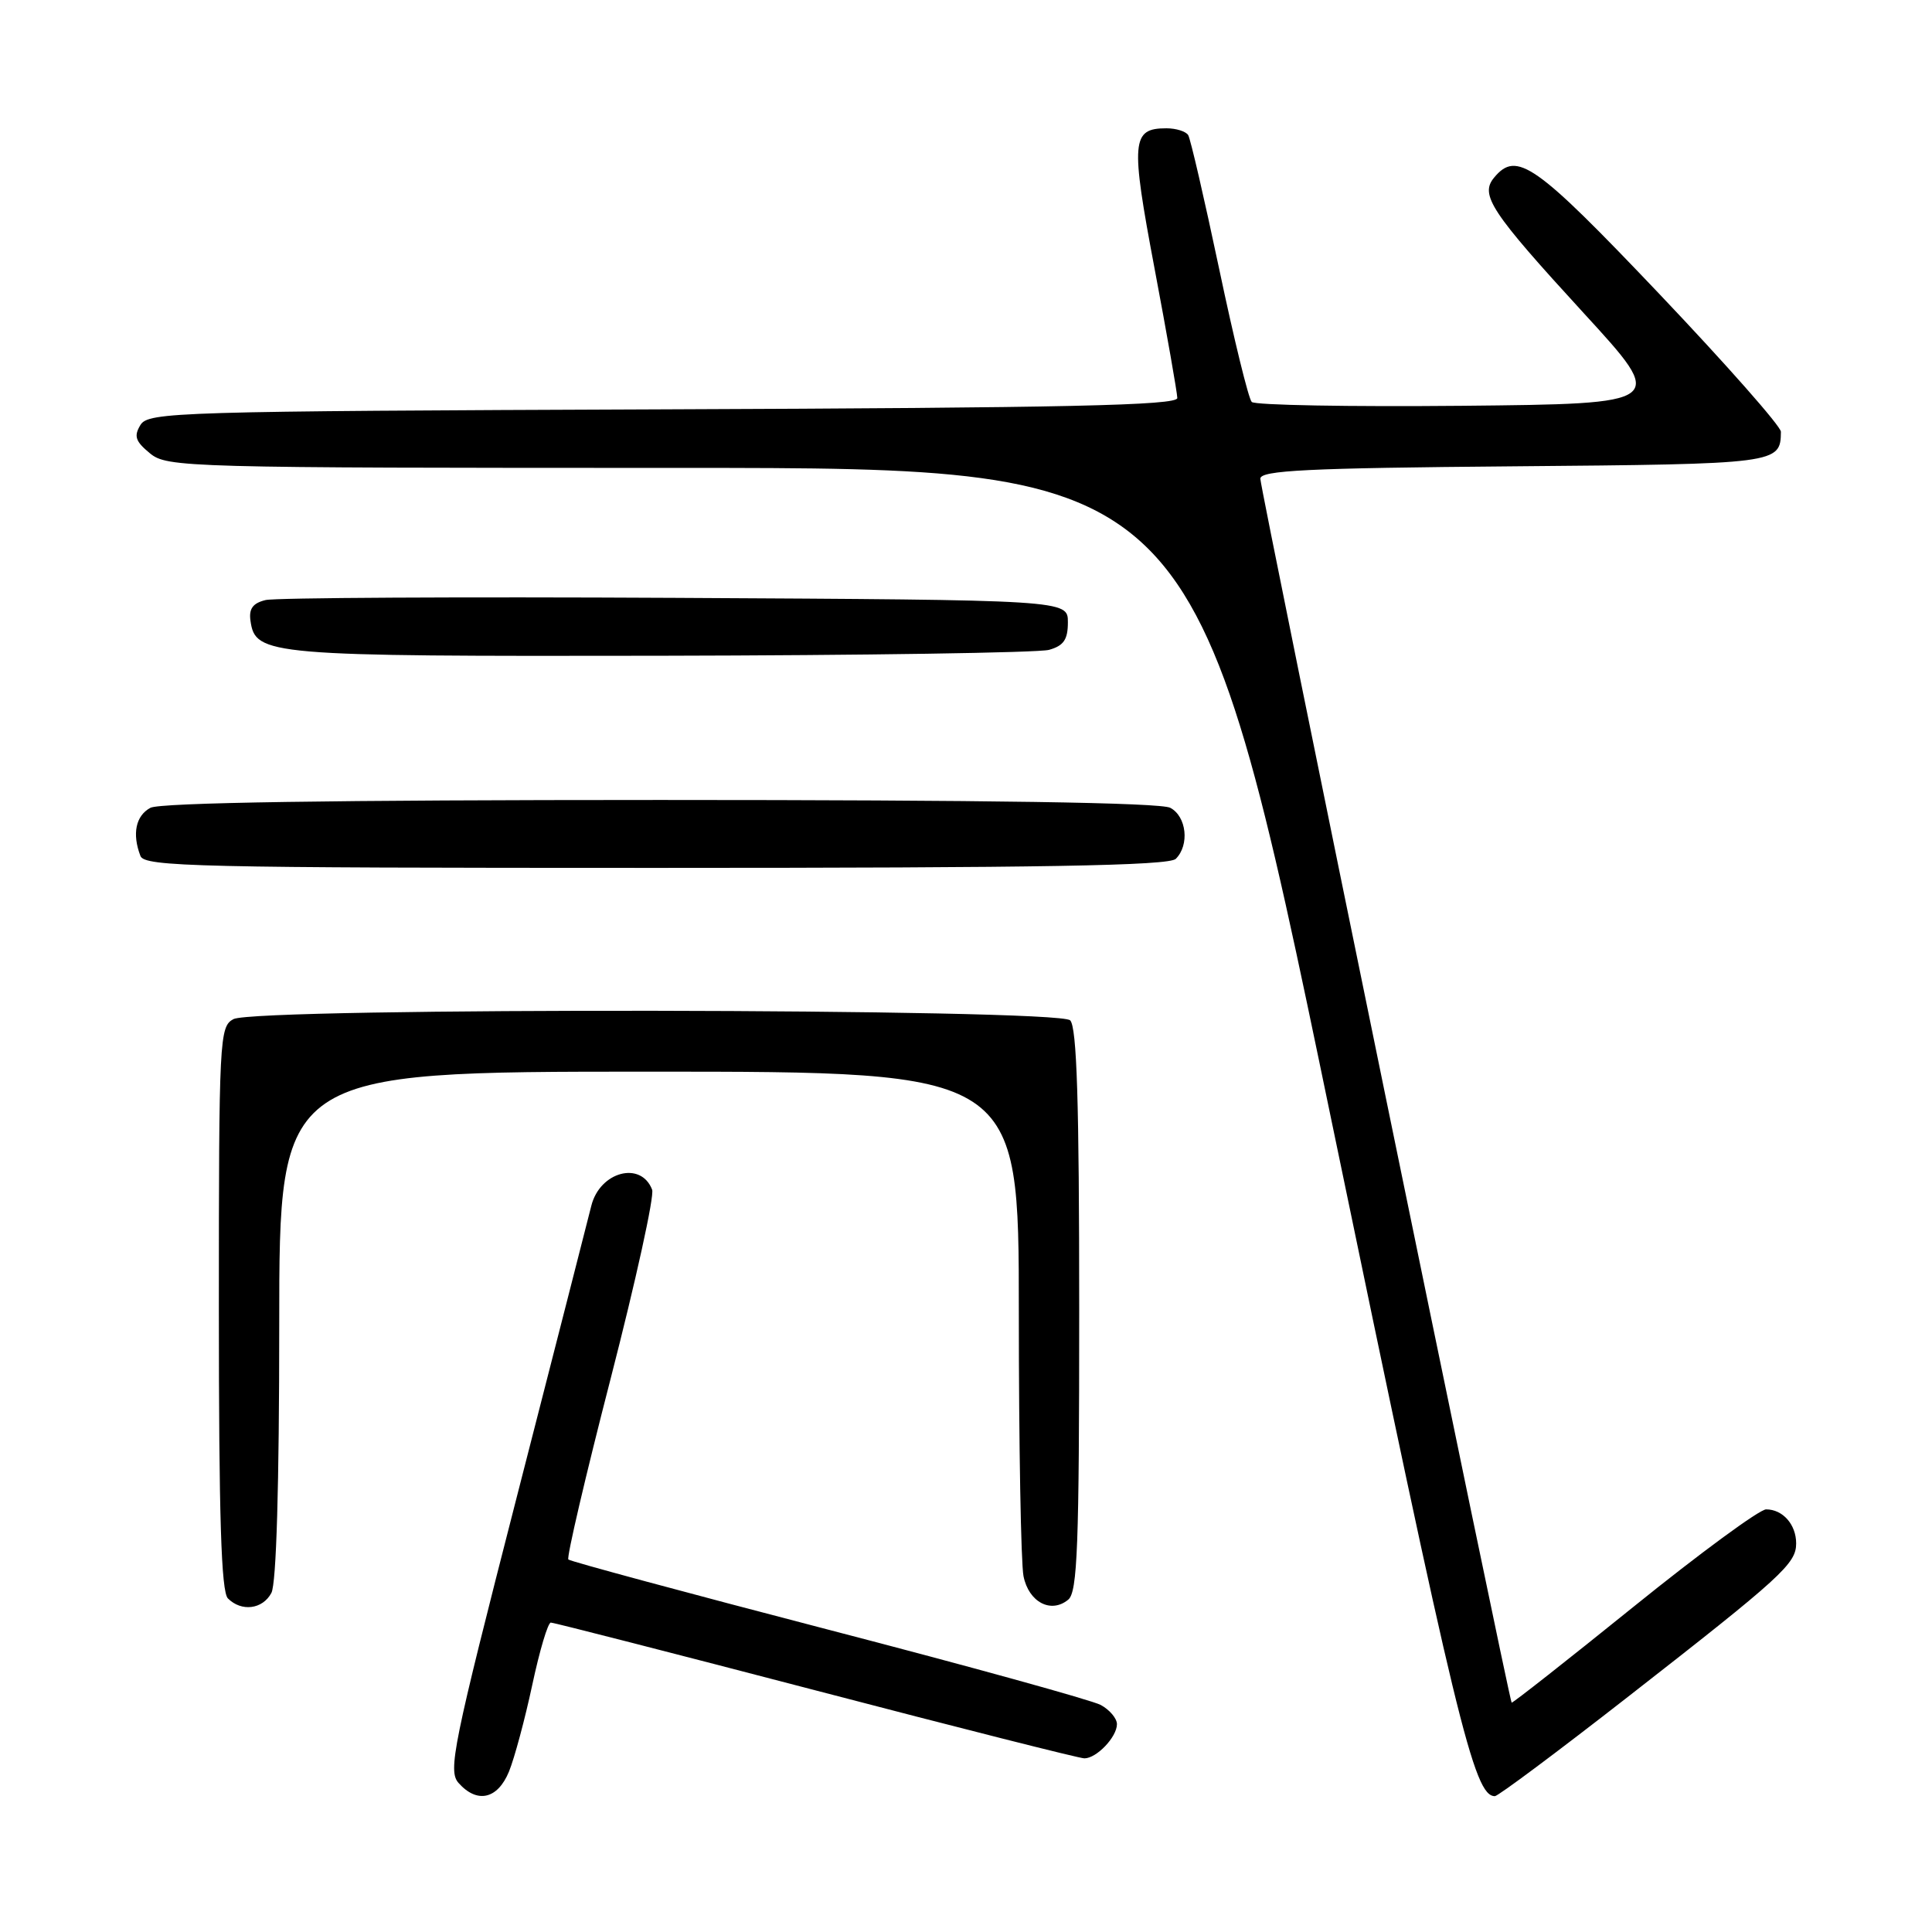 <?xml version="1.0" encoding="UTF-8" standalone="no"?>
<!DOCTYPE svg PUBLIC "-//W3C//DTD SVG 1.1//EN" "http://www.w3.org/Graphics/SVG/1.1/DTD/svg11.dtd" >
<svg xmlns="http://www.w3.org/2000/svg" xmlns:xlink="http://www.w3.org/1999/xlink" version="1.1" viewBox="0 0 256 256">
 <g >
 <path fill="currentColor"
d=" M 67.44 234.75 C 68.17 232.96 69.56 227.79 70.53 223.25 C 71.50 218.71 72.60 215.00 72.99 215.00 C 73.37 215.00 89.17 219.05 108.09 223.99 C 127.02 228.94 143.03 232.99 143.68 232.99 C 145.29 233.00 148.00 230.17 148.00 228.46 C 148.00 227.70 147.03 226.55 145.84 225.91 C 144.65 225.28 128.39 220.78 109.72 215.93 C 91.05 211.07 75.56 206.89 75.31 206.64 C 75.06 206.39 77.58 195.60 80.92 182.65 C 84.25 169.71 86.73 158.45 86.41 157.64 C 84.94 153.79 79.48 155.24 78.35 159.78 C 77.98 161.28 73.52 178.70 68.44 198.50 C 60.01 231.36 59.34 234.65 60.76 236.25 C 63.22 239.02 65.93 238.41 67.44 234.75 Z  M 215.67 224.87 C 236.12 208.92 238.00 207.20 238.00 204.51 C 238.00 202.01 236.23 200.00 234.02 200.00 C 233.15 200.00 225.25 205.80 216.47 212.89 C 207.69 219.98 200.41 225.70 200.30 225.61 C 199.96 225.31 167.00 64.83 167.00 63.43 C 167.00 62.33 173.16 62.02 200.54 61.79 C 235.63 61.49 235.93 61.45 235.98 57.21 C 235.99 56.50 228.74 48.29 219.88 38.96 C 203.43 21.66 200.97 19.92 197.98 23.53 C 196.06 25.83 197.54 28.06 209.86 41.50 C 220.87 53.50 220.87 53.50 193.75 53.77 C 178.84 53.91 166.29 53.69 165.86 53.26 C 165.44 52.84 163.50 44.92 161.55 35.65 C 159.59 26.38 157.75 18.40 157.44 17.90 C 157.13 17.41 155.84 17.00 154.56 17.00 C 149.93 17.00 149.79 18.65 152.99 35.61 C 154.64 44.35 155.99 52.06 156.00 52.74 C 156.00 53.72 141.37 54.04 87.86 54.24 C 23.30 54.49 19.66 54.60 18.61 56.31 C 17.71 57.79 17.94 58.48 19.86 60.06 C 22.14 61.94 24.44 62.00 90.36 62.00 C 158.50 62.01 158.50 62.01 176.38 148.25 C 193.04 228.61 195.31 238.00 198.08 238.00 C 198.50 238.00 206.42 232.09 215.67 224.87 Z  M 35.96 211.07 C 36.62 209.84 37.00 196.79 37.00 175.57 C 37.00 142.00 37.00 142.00 86.00 142.00 C 135.00 142.00 135.00 142.00 135.00 173.88 C 135.00 191.41 135.28 207.14 135.62 208.85 C 136.31 212.30 139.27 213.85 141.55 211.96 C 142.77 210.95 143.00 204.86 143.00 173.58 C 143.00 146.00 142.69 136.09 141.80 135.20 C 140.22 133.62 33.88 133.46 30.93 135.04 C 29.08 136.03 29.00 137.52 29.00 173.34 C 29.00 200.99 29.31 210.91 30.20 211.80 C 32.00 213.60 34.80 213.25 35.96 211.07 Z  M 155.80 113.80 C 157.64 111.96 157.23 108.19 155.07 107.04 C 153.79 106.35 130.83 106.00 87.50 106.00 C 44.17 106.00 21.21 106.35 19.93 107.04 C 17.99 108.08 17.48 110.49 18.61 113.42 C 19.15 114.84 26.10 115.00 86.91 115.00 C 138.22 115.00 154.89 114.71 155.80 113.80 Z  M 139.00 86.11 C 140.95 85.56 141.50 84.75 141.50 82.45 C 141.50 79.50 141.50 79.50 89.50 79.22 C 60.90 79.07 36.46 79.20 35.19 79.51 C 33.50 79.92 32.96 80.66 33.19 82.26 C 33.84 86.84 35.43 86.98 87.50 86.89 C 114.45 86.84 137.62 86.49 139.00 86.11 Z "/>
</g>
</svg>